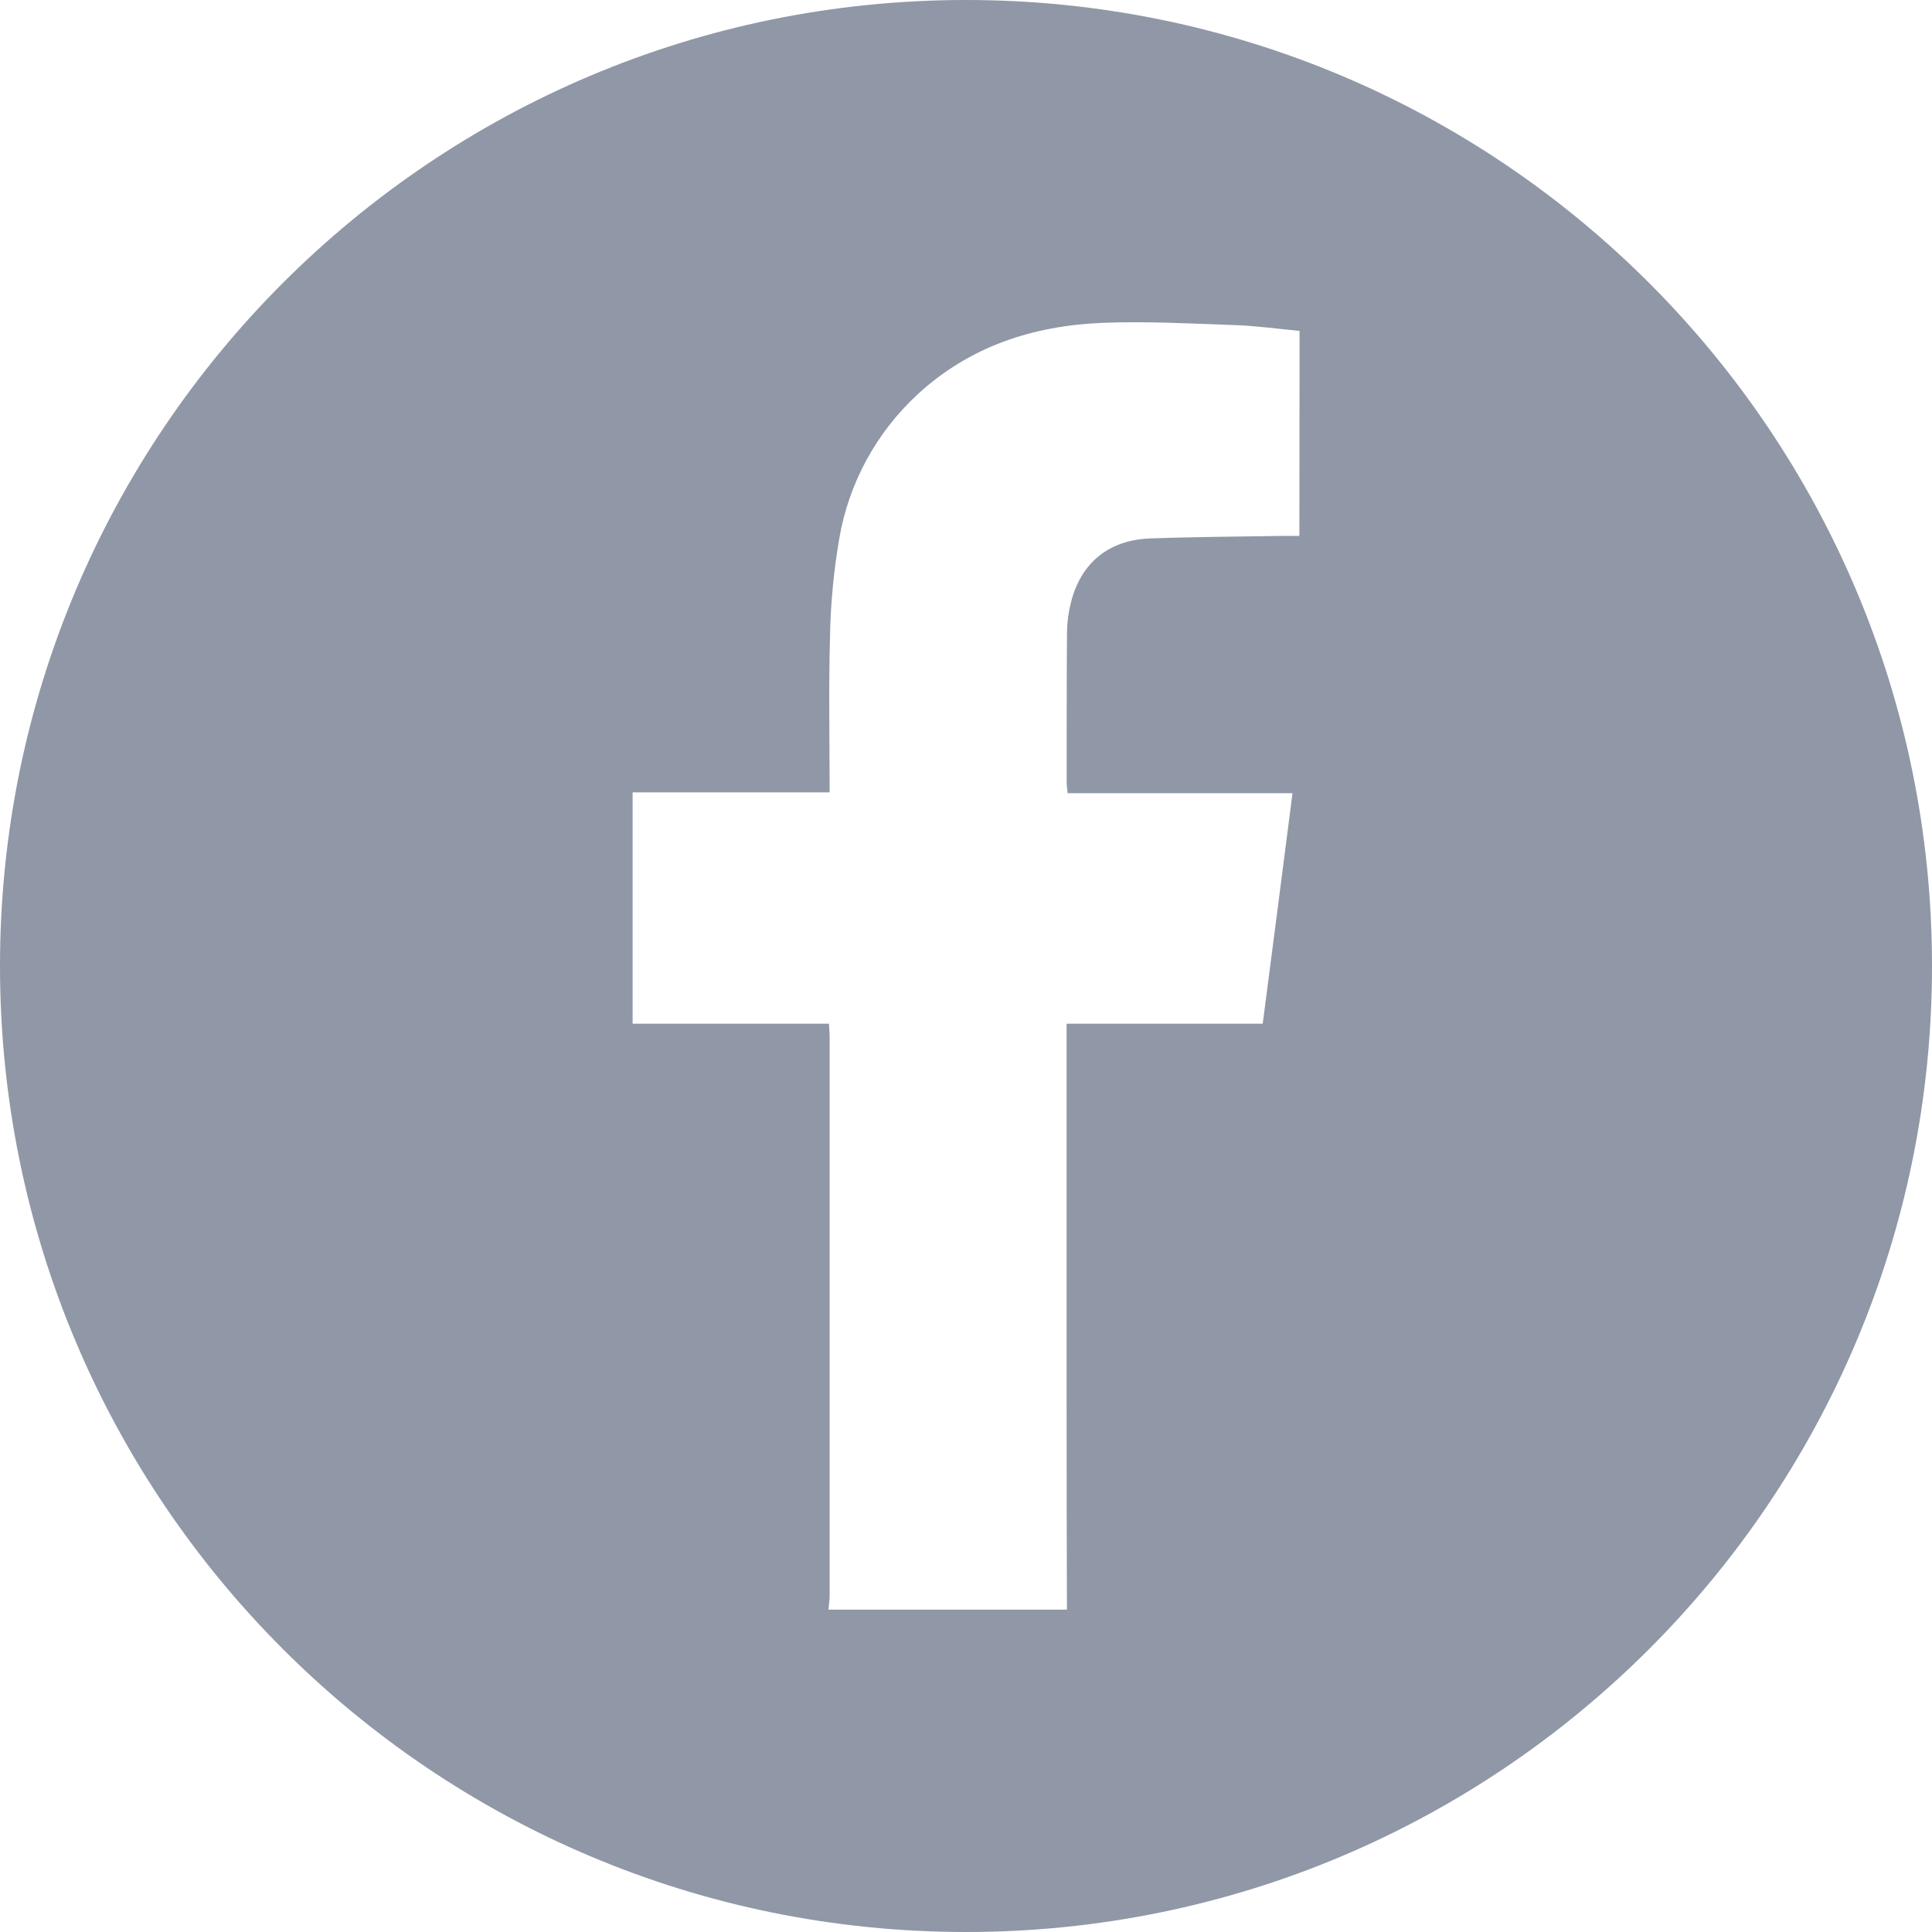 <svg width="29" height="29" viewBox="0 0 29 29" fill="none" xmlns="http://www.w3.org/2000/svg">
<path d="M14.5 0C6.491 0 0 6.491 0 14.5C0 22.509 6.491 29 14.5 29C22.509 29 29 22.509 29 14.5C29 6.491 22.509 0 14.5 0ZM19.504 8.044C19.415 8.044 19.341 8.044 19.266 8.044C18.601 8.055 17.936 8.058 17.271 8.082C16.647 8.103 16.229 8.443 16.077 9.036C16.039 9.182 16.019 9.331 16.016 9.482C16.01 10.237 16.012 10.992 16.011 11.746C16.011 11.794 16.02 11.842 16.026 11.906L19.401 11.906C19.252 13.066 19.105 14.207 18.954 15.366L16.01 15.366V15.613C16.01 17.412 16.01 19.211 16.01 21.01C16.01 22.06 16.012 23.111 16.015 24.161H12.435C12.441 24.093 12.453 24.024 12.453 23.956C12.453 21.163 12.453 18.37 12.453 15.577C12.453 15.51 12.447 15.443 12.443 15.366H9.496V11.894H12.453C12.453 11.095 12.437 10.321 12.459 9.548C12.468 9.059 12.514 8.571 12.597 8.088C12.738 7.257 13.151 6.496 13.77 5.923C14.554 5.198 15.507 4.889 16.549 4.846C17.213 4.82 17.88 4.857 18.544 4.88C18.867 4.892 19.189 4.937 19.507 4.967L19.504 8.044Z" fill="#9097A6"/>
</svg>
